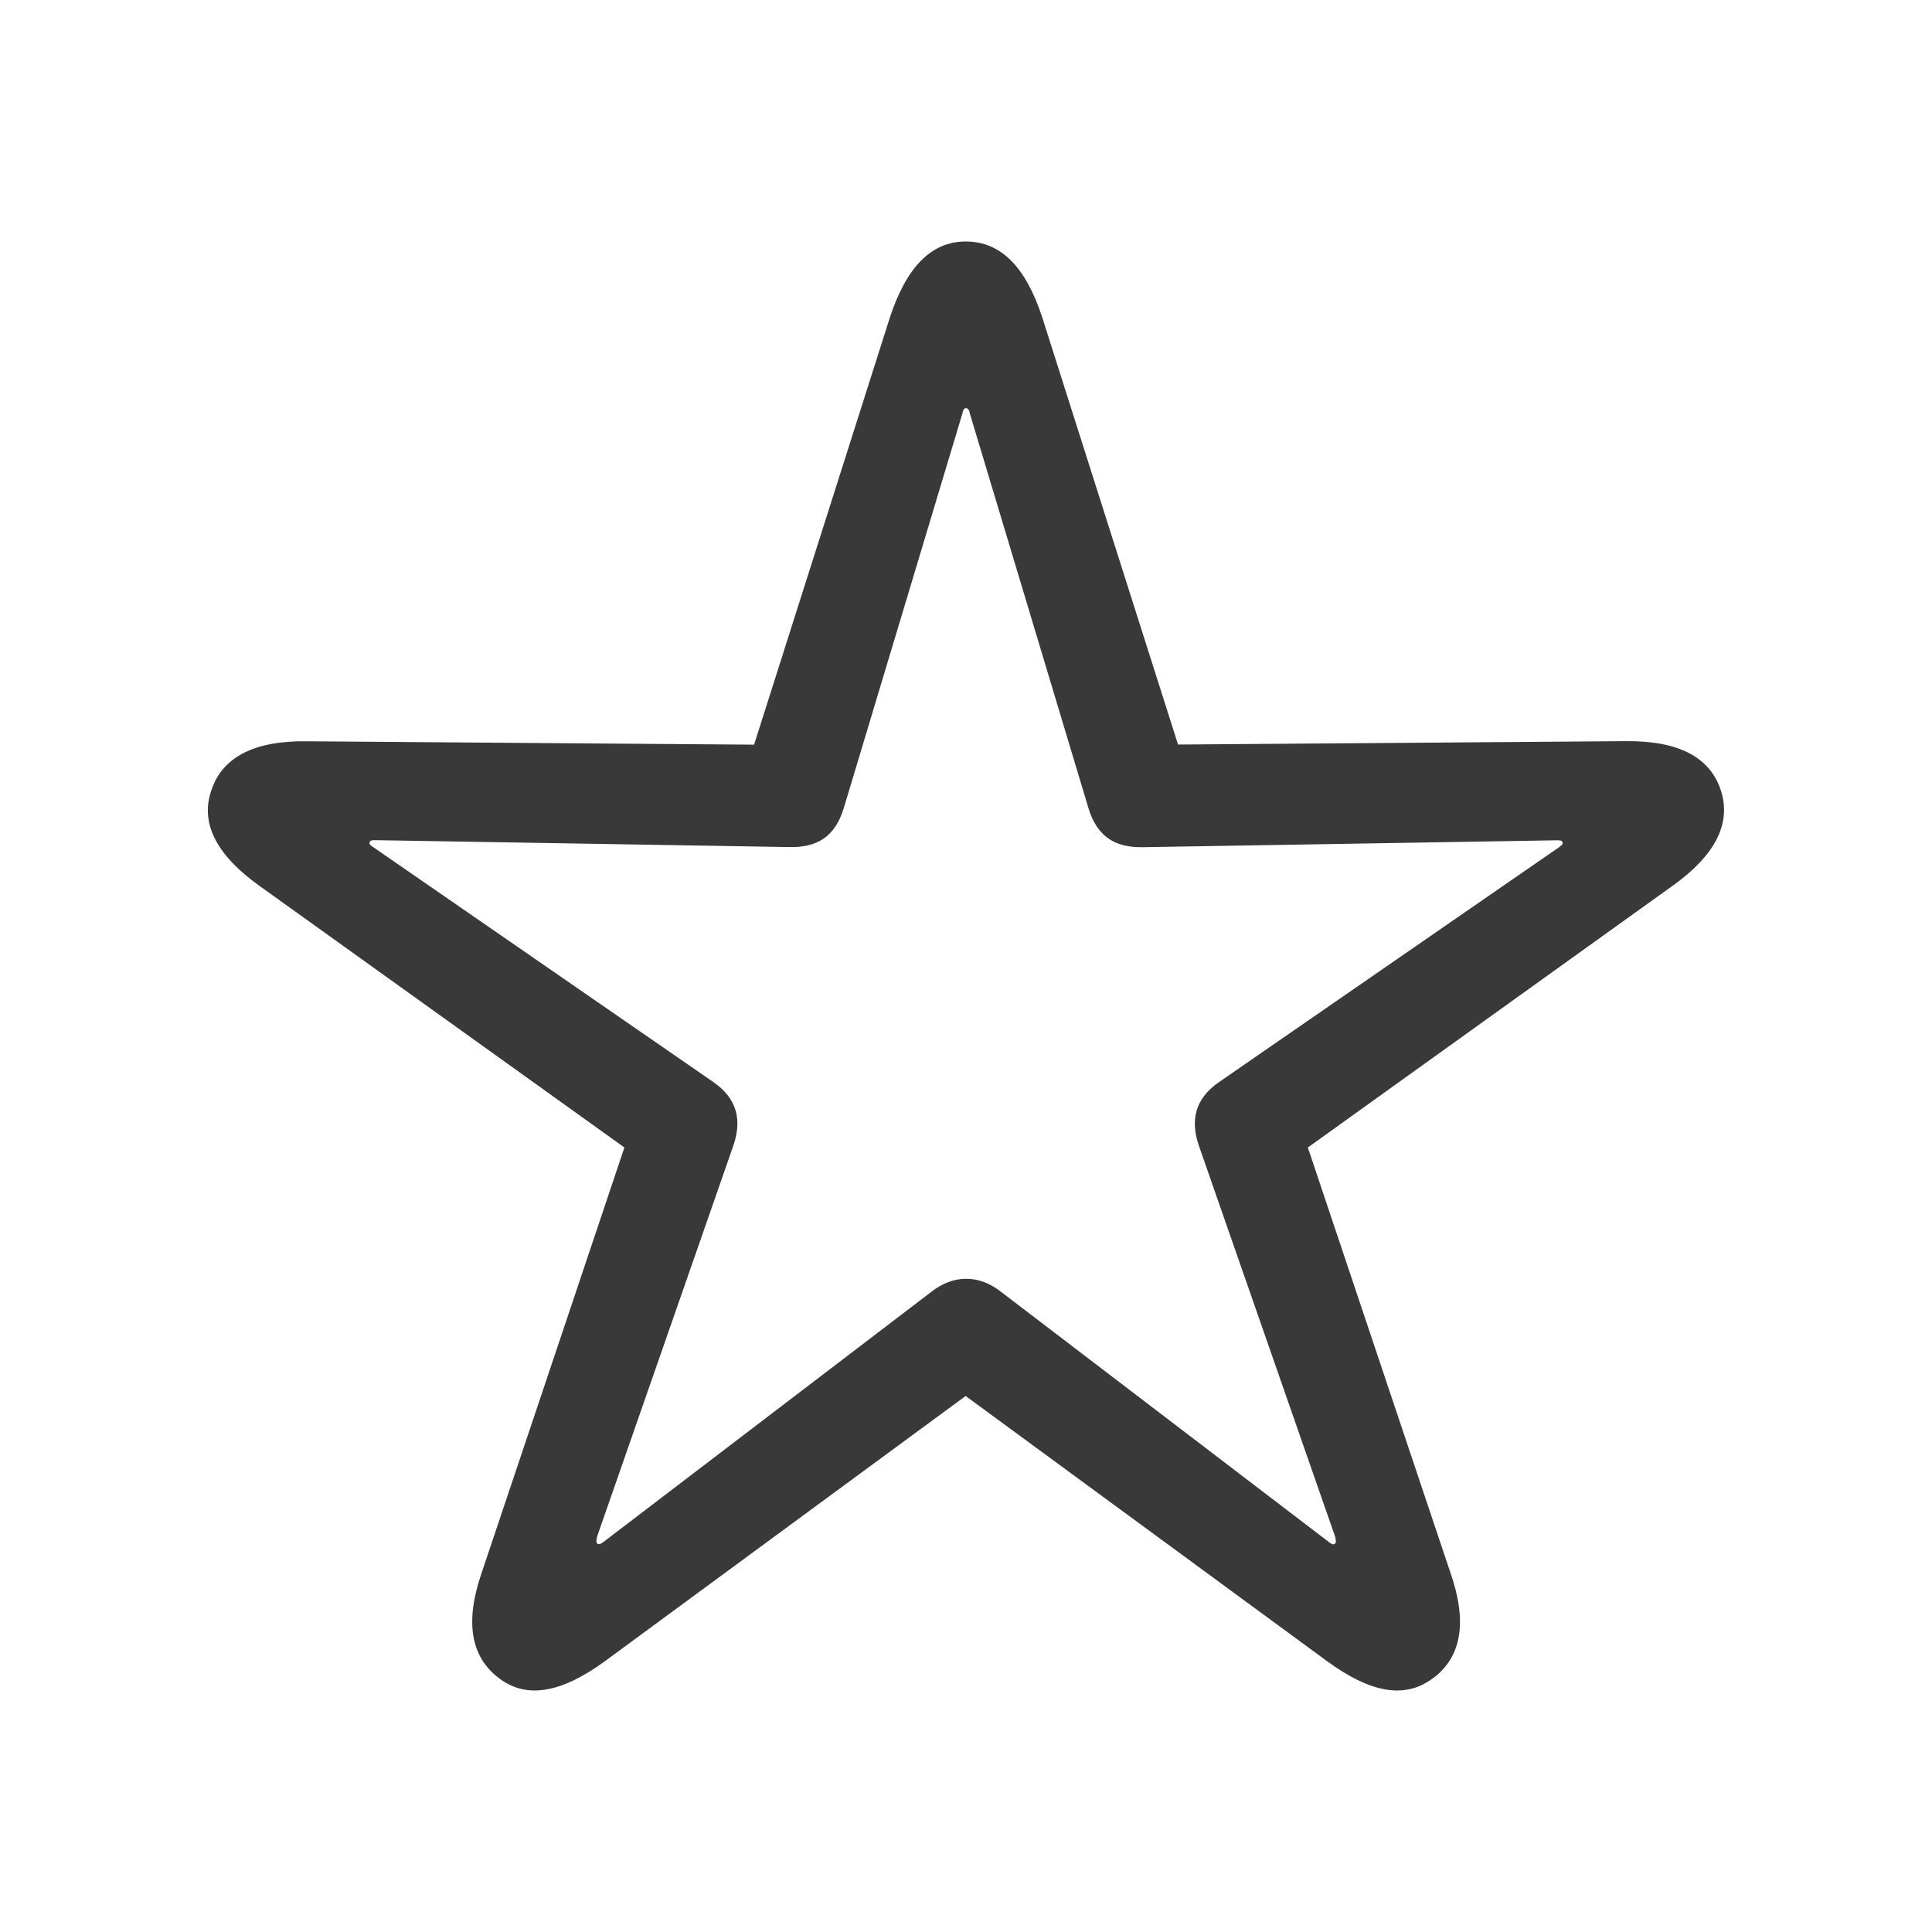 <svg xmlns="http://www.w3.org/2000/svg" fill="none" viewBox="0 0 16 16"><path fill="#393939" fill-rule="evenodd" d="M11.871 13.896c.232-.175.283-.464.141-.871L10.831 9.503l3.019-2.166c.35-.249.492-.515.401-.792-.09-.277-.356-.413-.792-.407l-3.703.028-1.125-3.539C8.496 2.215 8.292 2 7.998 2c-.288 0-.492.215-.628.628L6.245 6.167l-3.703-.028c-.435-.006-.701.13-.792.407-.096.277.051.543.401.792L5.171 9.503l-1.182 3.522c-.141.407-.09.696.141.871.232.181.526.119.876-.136l2.991-2.199 2.997 2.199c.351.255.639.317.876.136Zm-.865-1.125L8.287 10.696c-.181-.141-.39-.141-.571 0l-2.72 2.075c-.023.017-.04.023-.051.011-.011-.017-.006-.023 0-.057l1.125-3.228c.079-.221.034-.401-.164-.537l-2.816-1.945c-.028-.017-.034-.028-.028-.04.006-.017.017-.017.051-.017l3.421.057c.232.006.379-.085.452-.317L7.97 3.425c.006-.034.017-.045.028-.045.017 0 .028.011.034.045l.984 3.274c.073.232.221.322.452.317l3.421-.057c.034 0 .045 0 .051.017.006.011-.006.023-.028.04l-2.816 1.945c-.198.136-.243.317-.164.537l1.125 3.228c.006.034.011.04 0 .057-.011.011-.028.006-.051-.011Z" clip-rule="evenodd" /></svg>